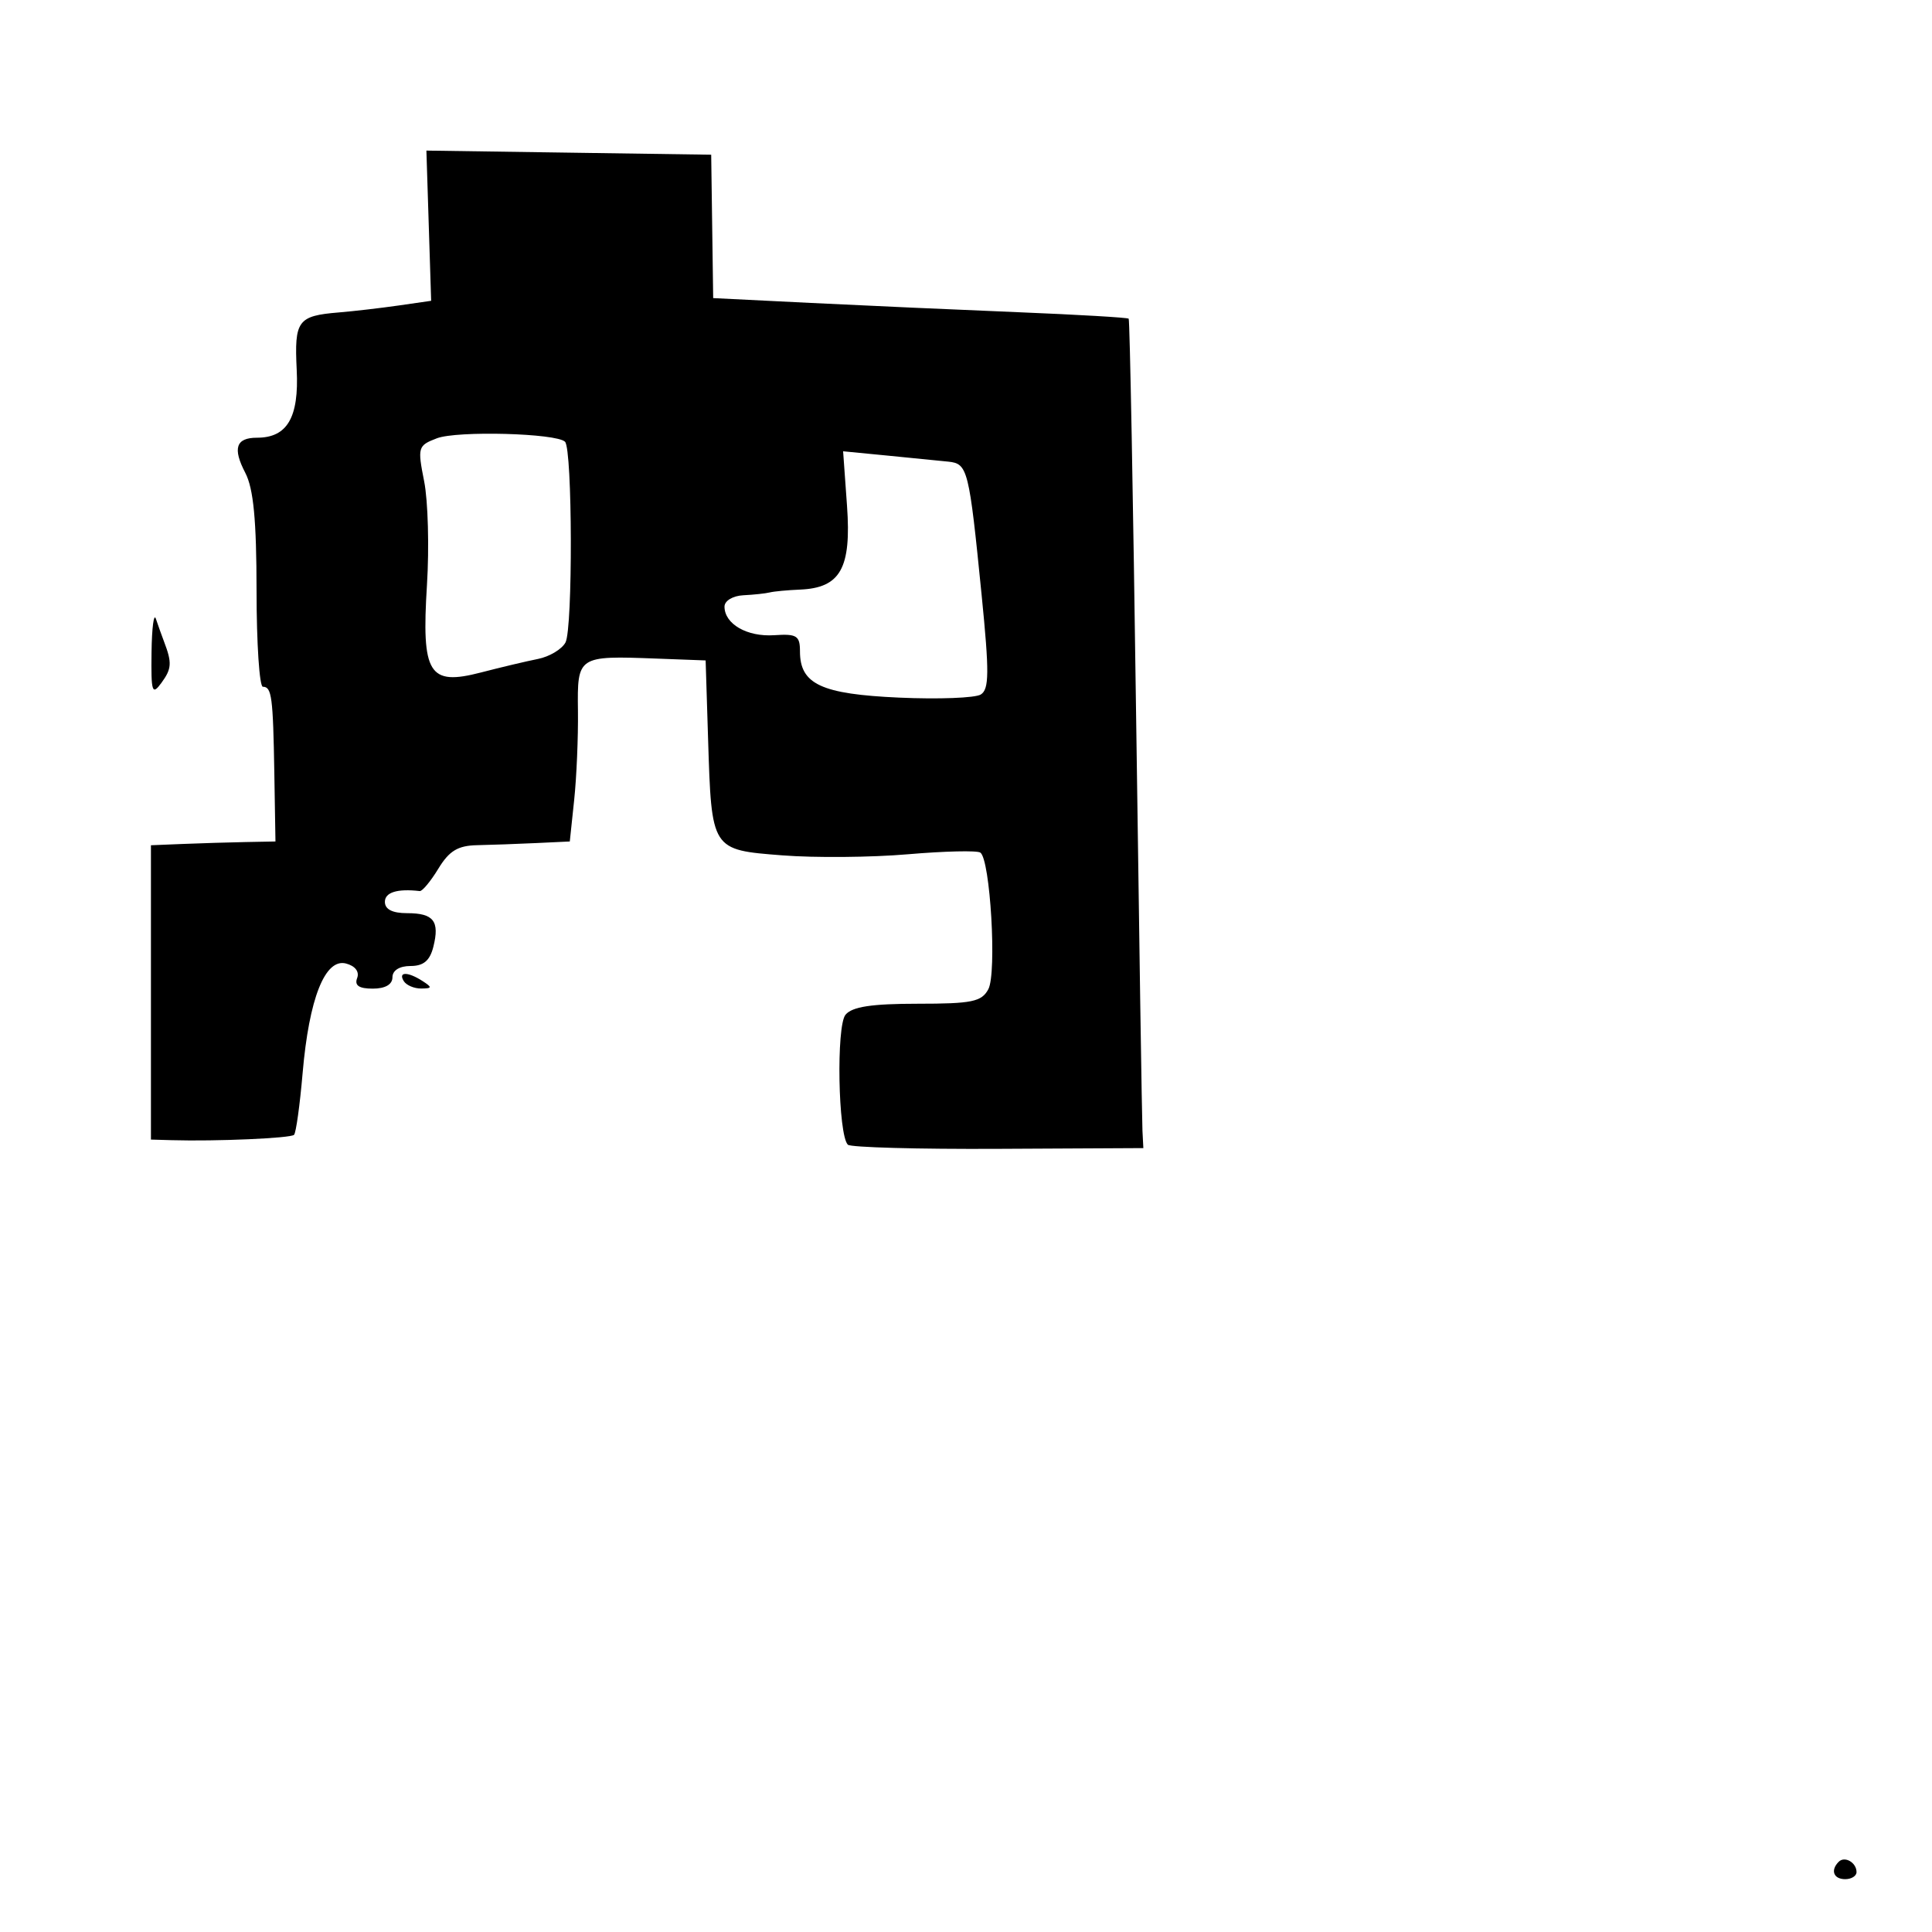 <svg xmlns="http://www.w3.org/2000/svg" width="256" height="256" viewBox="0 0 256 256" version="1.1">
	<path d="M 56.815 29.906 L 57.130 39.858 52.815 40.480 C 50.442 40.821, 46.880 41.235, 44.900 41.399 C 39.445 41.850, 38.992 42.467, 39.315 48.998 C 39.629 55.327, 38.065 58, 34.048 58 C 31.266 58, 30.802 59.392, 32.499 62.646 C 33.589 64.736, 33.989 68.915, 33.994 78.250 C 33.997 85.263, 34.375 91, 34.833 91 C 36.008 91, 36.182 92.322, 36.351 102.500 L 36.500 111.500 32.500 111.577 C 30.300 111.619, 26.587 111.732, 24.250 111.827 L 20 112 20 131.500 L 20 151 22.750 151.079 C 28.684 151.249, 38.514 150.820, 38.962 150.371 C 39.223 150.111, 39.734 146.433, 40.098 142.199 C 40.951 132.293, 43.069 126.944, 45.850 127.671 C 47.062 127.988, 47.648 128.754, 47.324 129.599 C 46.947 130.580, 47.568 131, 49.393 131 C 51.044 131, 52 130.450, 52 129.500 C 52 128.585, 52.932 128, 54.392 128 C 56.120 128, 56.960 127.294, 57.422 125.454 C 58.277 122.048, 57.458 121, 53.941 121 C 51.993 121, 51 120.493, 51 119.500 C 51 118.237, 52.646 117.728, 55.617 118.071 C 55.957 118.111, 57.067 116.774, 58.085 115.101 C 59.521 112.740, 60.670 112.043, 63.218 111.991 C 65.023 111.954, 68.525 111.828, 71 111.712 L 75.500 111.500 76.081 106 C 76.400 102.975, 76.625 97.668, 76.581 94.206 C 76.487 86.900, 76.526 86.874, 87 87.266 L 93.500 87.510 93.824 97.885 C 94.288 112.704, 94.222 112.602, 103.674 113.340 C 107.978 113.676, 115.458 113.611, 120.297 113.195 C 125.135 112.780, 129.454 112.678, 129.895 112.970 C 131.215 113.843, 132.102 128.941, 130.959 131.077 C 130.070 132.738, 128.794 133, 121.587 133 C 115.500 133, 112.918 133.394, 112.035 134.457 C 110.791 135.957, 111.051 150.384, 112.346 151.680 C 112.701 152.034, 121.655 152.280, 132.245 152.227 L 151.500 152.129 151.381 149.814 C 151.316 148.542, 150.939 123.875, 150.543 95 C 150.148 66.125, 149.703 42.377, 149.555 42.227 C 149.408 42.076, 142.810 41.691, 134.893 41.369 C 126.977 41.048, 114.650 40.496, 107.500 40.143 L 94.500 39.500 94.369 30 L 94.237 20.500 75.369 20.227 L 56.500 19.954 56.815 29.906 M 57.886 58.077 C 55.374 59.037, 55.308 59.258, 56.205 63.788 C 56.717 66.380, 56.884 72.550, 56.575 77.500 C 55.836 89.329, 56.809 90.905, 63.736 89.105 C 66.356 88.424, 69.750 87.619, 71.278 87.316 C 72.805 87.013, 74.449 86.029, 74.930 85.131 C 75.911 83.299, 75.855 59.520, 74.868 58.534 C 73.737 57.404, 60.573 57.050, 57.886 58.077 M 112.234 67.024 C 112.826 75.296, 111.362 77.902, 106 78.125 C 104.350 78.194, 102.550 78.362, 102 78.500 C 101.450 78.638, 99.875 78.806, 98.500 78.875 C 97.104 78.945, 96 79.608, 96 80.378 C 96 82.687, 98.996 84.409, 102.591 84.167 C 105.578 83.966, 106 84.232, 106 86.314 C 106 90.661, 108.823 91.977, 119.140 92.438 C 124.347 92.671, 129.213 92.486, 129.955 92.028 C 131.076 91.335, 131.095 89.117, 130.071 78.847 C 128.404 62.127, 128.233 61.443, 125.665 61.171 C 124.474 61.045, 120.849 60.684, 117.608 60.370 L 111.717 59.798 112.234 67.024 M 20.079 86.441 C 20.009 91.733, 20.151 92.176, 21.382 90.492 C 22.761 88.606, 22.810 87.833, 21.730 85 C 21.416 84.175, 20.933 82.825, 20.658 82 C 20.383 81.175, 20.122 83.174, 20.079 86.441 M 53.500 130 C 53.840 130.550, 54.879 130.993, 55.809 130.985 C 57.266 130.971, 57.293 130.835, 56 130 C 54.042 128.734, 52.718 128.734, 53.500 130 M 243.639 246.694 C 242.513 247.820, 242.954 249, 244.500 249 C 245.325 249, 246 248.577, 246 248.059 C 246 246.798, 244.438 245.895, 243.639 246.694" stroke="none" fill="black" fill-rule="evenodd"/>
</svg>